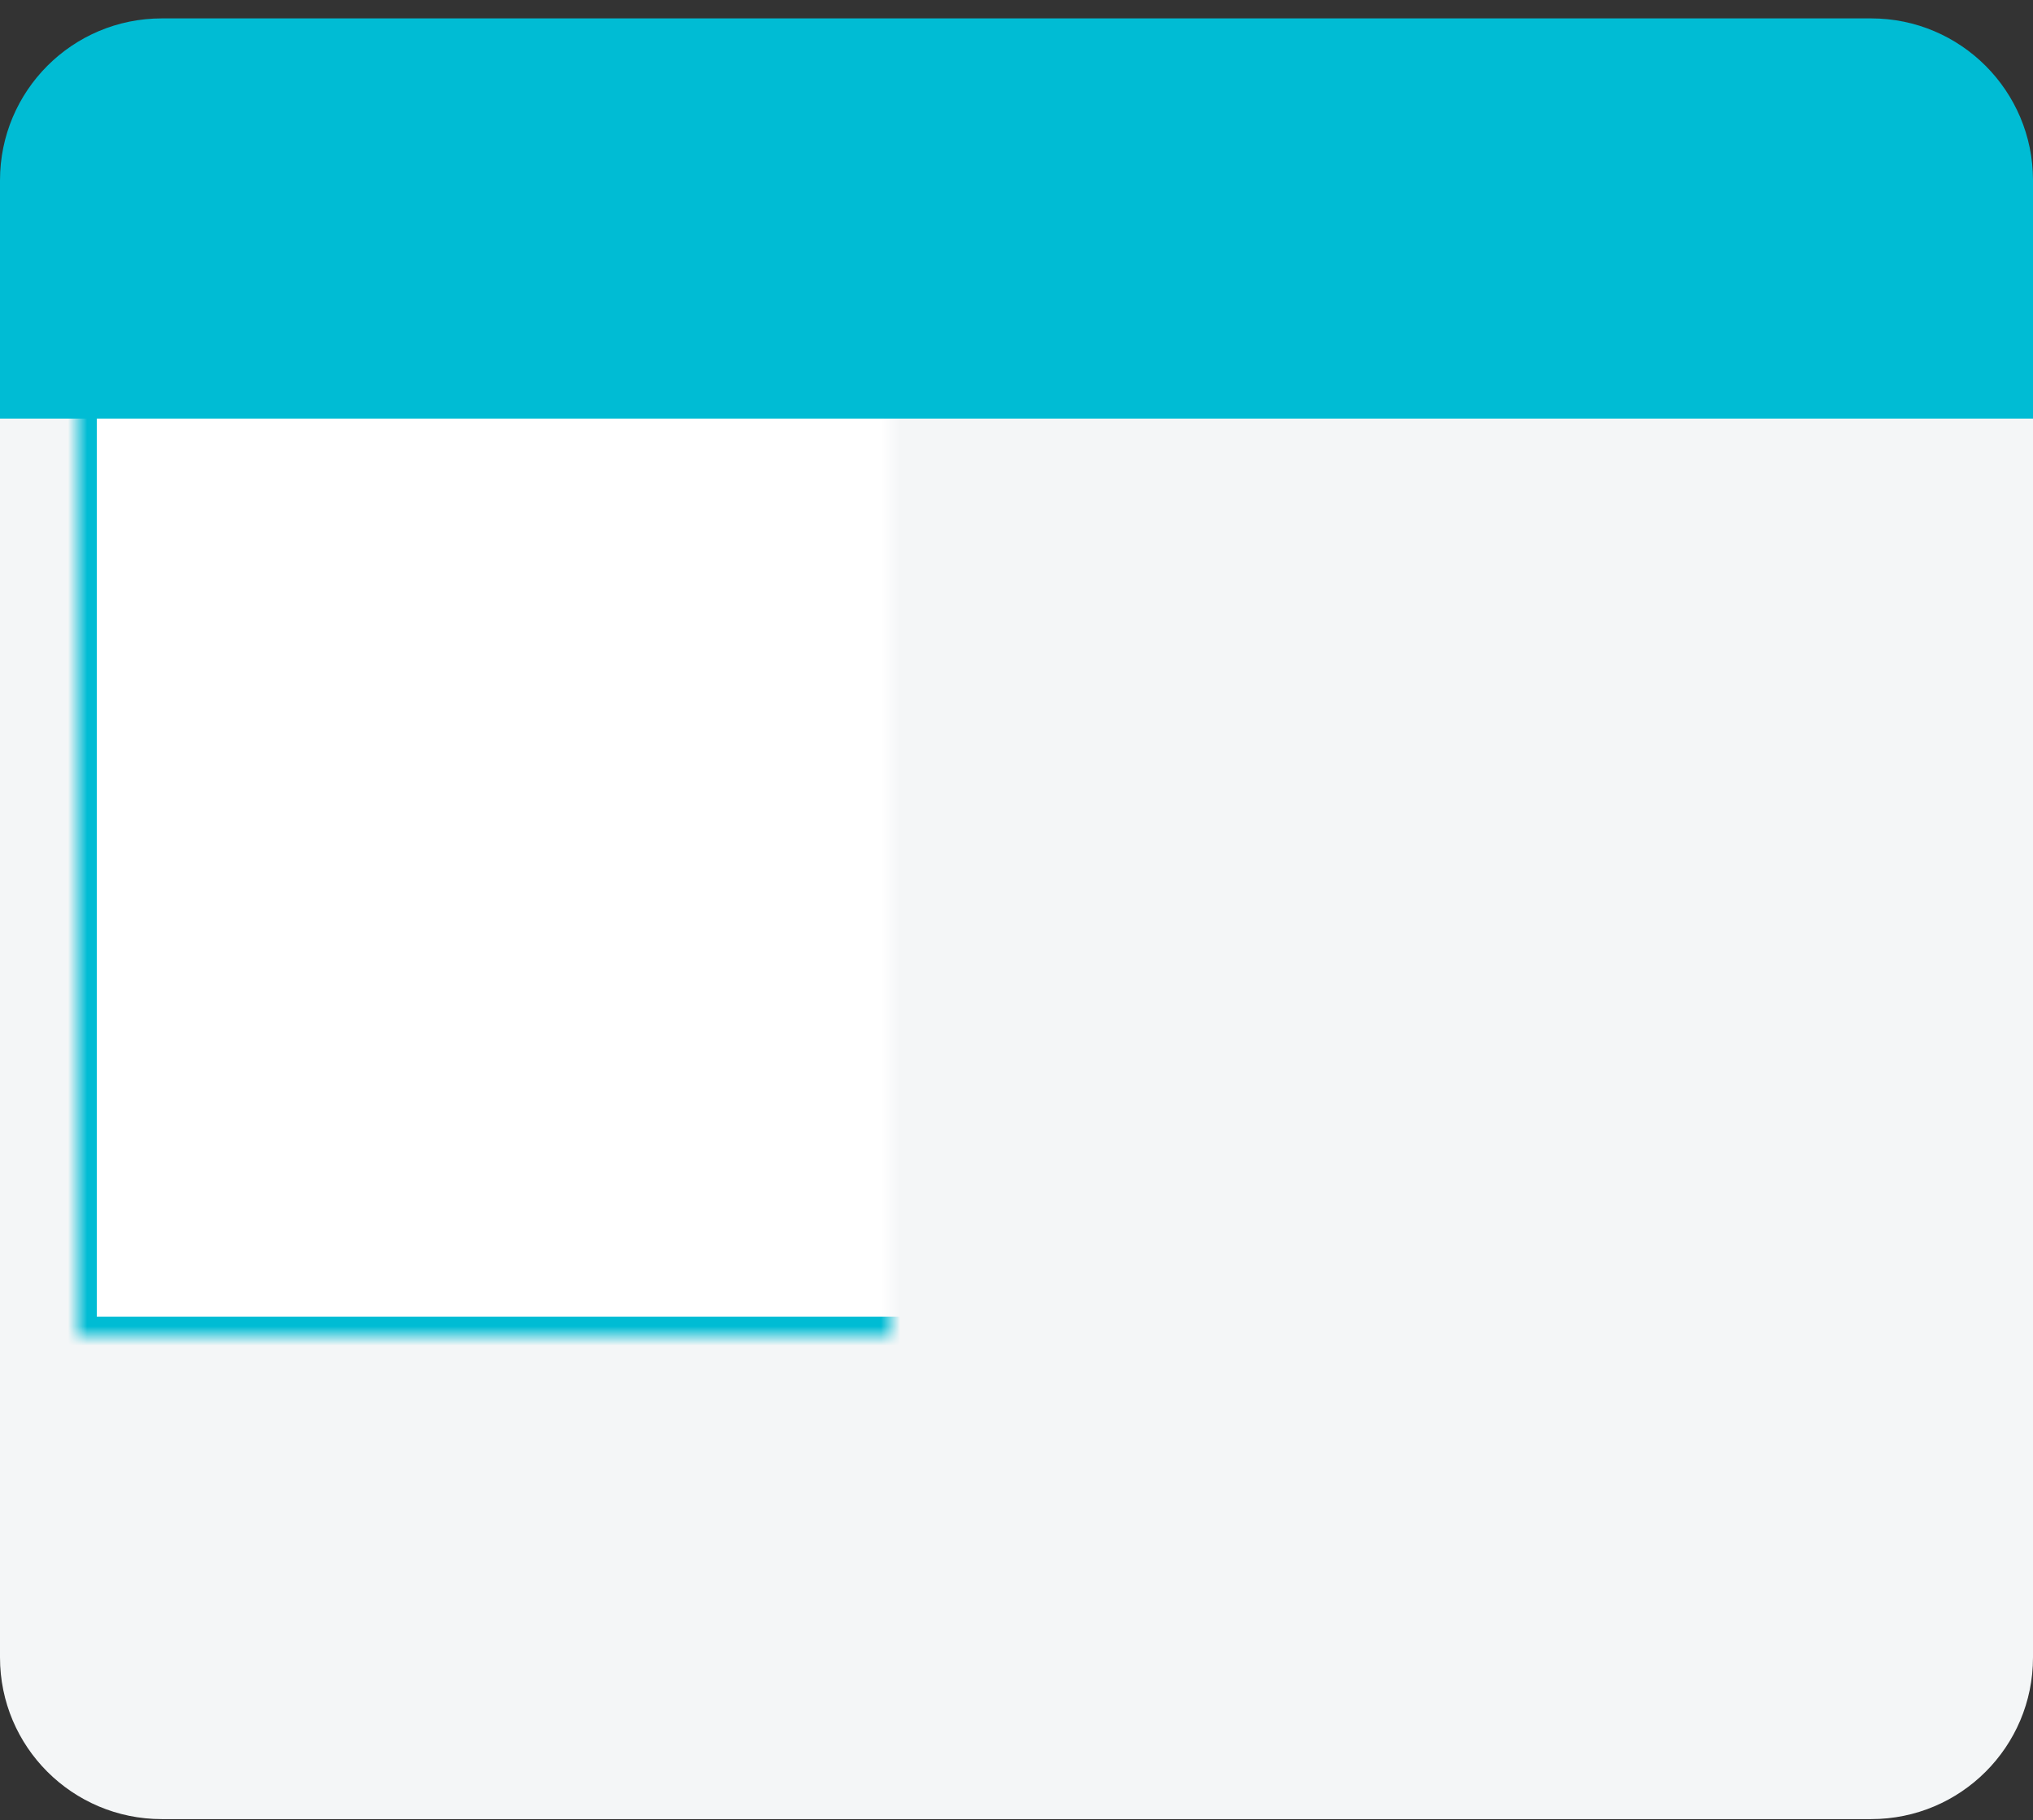 <?xml version="1.0" encoding="UTF-8"?>
<svg width="105px" height="94px" viewBox="0 0 105 94" version="1.1" xmlns="http://www.w3.org/2000/svg" xmlns:xlink="http://www.w3.org/1999/xlink">
    <rect x="0" y="0" width="105" height="94" fill="#333333" stroke="none"/>
    <!-- Generator: Sketch 42 (36781) - http://www.bohemiancoding.com/sketch -->
    <title>virtual-repeat</title>
    <desc>Created with Sketch.</desc>
    <defs>
        <path d="M0,0.62 L105,0.62 L105,68.6 C105,73.211 101.263,76.95 96.64,76.95 L8.36,76.95 C3.743,76.95 0,73.217 0,68.6 L0,0.62 Z" id="path-1"></path>
        <rect id="path-3" x="53" y="60" width="48" height="21"></rect>
        <mask id="mask-4" maskContentUnits="userSpaceOnUse" maskUnits="objectBoundingBox" x="0" y="0" width="48" height="21" fill="white">
            <use xlink:href="#path-3"></use>
        </mask>
        <rect id="path-5" x="4" y="55" width="46" height="26"></rect>
        <mask id="mask-6" maskContentUnits="userSpaceOnUse" maskUnits="objectBoundingBox" x="0" y="0" width="46" height="26" fill="white">
            <use xlink:href="#path-5"></use>
        </mask>
        <rect id="path-7" x="4" y="0" width="46" height="52"></rect>
        <mask id="mask-8" maskContentUnits="userSpaceOnUse" maskUnits="objectBoundingBox" x="0" y="0" width="46" height="52" fill="white">
            <use xlink:href="#path-7"></use>
        </mask>
        <rect id="path-9" x="53" y="1" width="48" height="16"></rect>
        <mask id="mask-10" maskContentUnits="userSpaceOnUse" maskUnits="objectBoundingBox" x="0" y="0" width="48" height="16" fill="white">
            <use xlink:href="#path-9"></use>
        </mask>
        <rect id="path-11" x="53" y="20" width="48" height="37"></rect>
        <mask id="mask-12" maskContentUnits="userSpaceOnUse" maskUnits="objectBoundingBox" x="0" y="0" width="48" height="37" fill="white">
            <use xlink:href="#path-11"></use>
        </mask>
    </defs>
    <g id="Page-1" stroke="none" stroke-width="1" fill="none" fill-rule="evenodd">
        <g id="Component-Directory" transform="translate(-82, -3586)">
            <g id="virtual-repeat" transform="translate(82, 3586)">
                <g id="grid" transform="translate(0, 17)">
                    <mask id="mask-2" fill="white">
                        <use xlink:href="#path-1"></use>
                    </mask>
                    <use id="card" fill="#F4F6F7" xlink:href="#path-1"></use>
                    <g id="5" mask="url(#mask-2)" stroke-width="2" stroke="#00BCD4" fill="#FFFFFF">
                        <use mask="url(#mask-4)" xlink:href="#path-3"></use>
                    </g>
                    <g id="4" mask="url(#mask-2)" stroke-width="2" stroke="#00BCD4" fill="#FFFFFF">
                        <use mask="url(#mask-6)" xlink:href="#path-5"></use>
                    </g>
                    <g id="1" mask="url(#mask-2)" stroke-width="2" stroke="#00BCD4" fill="#FFFFFF">
                        <use mask="url(#mask-8)" xlink:href="#path-7"></use>
                    </g>
                    <g id="2" mask="url(#mask-2)" stroke-width="2" stroke="#00BCD4" fill="#FFFFFF">
                        <use mask="url(#mask-10)" xlink:href="#path-9"></use>
                    </g>
                    <g id="3" mask="url(#mask-2)" stroke-width="2" stroke="#00BCD4" fill="#FFFFFF">
                        <use mask="url(#mask-12)" xlink:href="#path-11"></use>
                    </g>
                </g>
                <path d="M1.46676361e-14,9.313 C2.01718747e-14,4.694 3.737,0.95 8.36,0.95 L96.64,0.95 C101.257,0.95 105,4.693 105,9.313 L105,21.62 L0,21.62 L1.46676361e-14,9.313 Z" id="header" fill="#00BCD4"></path>
            </g>
        </g>
    </g>
</svg>